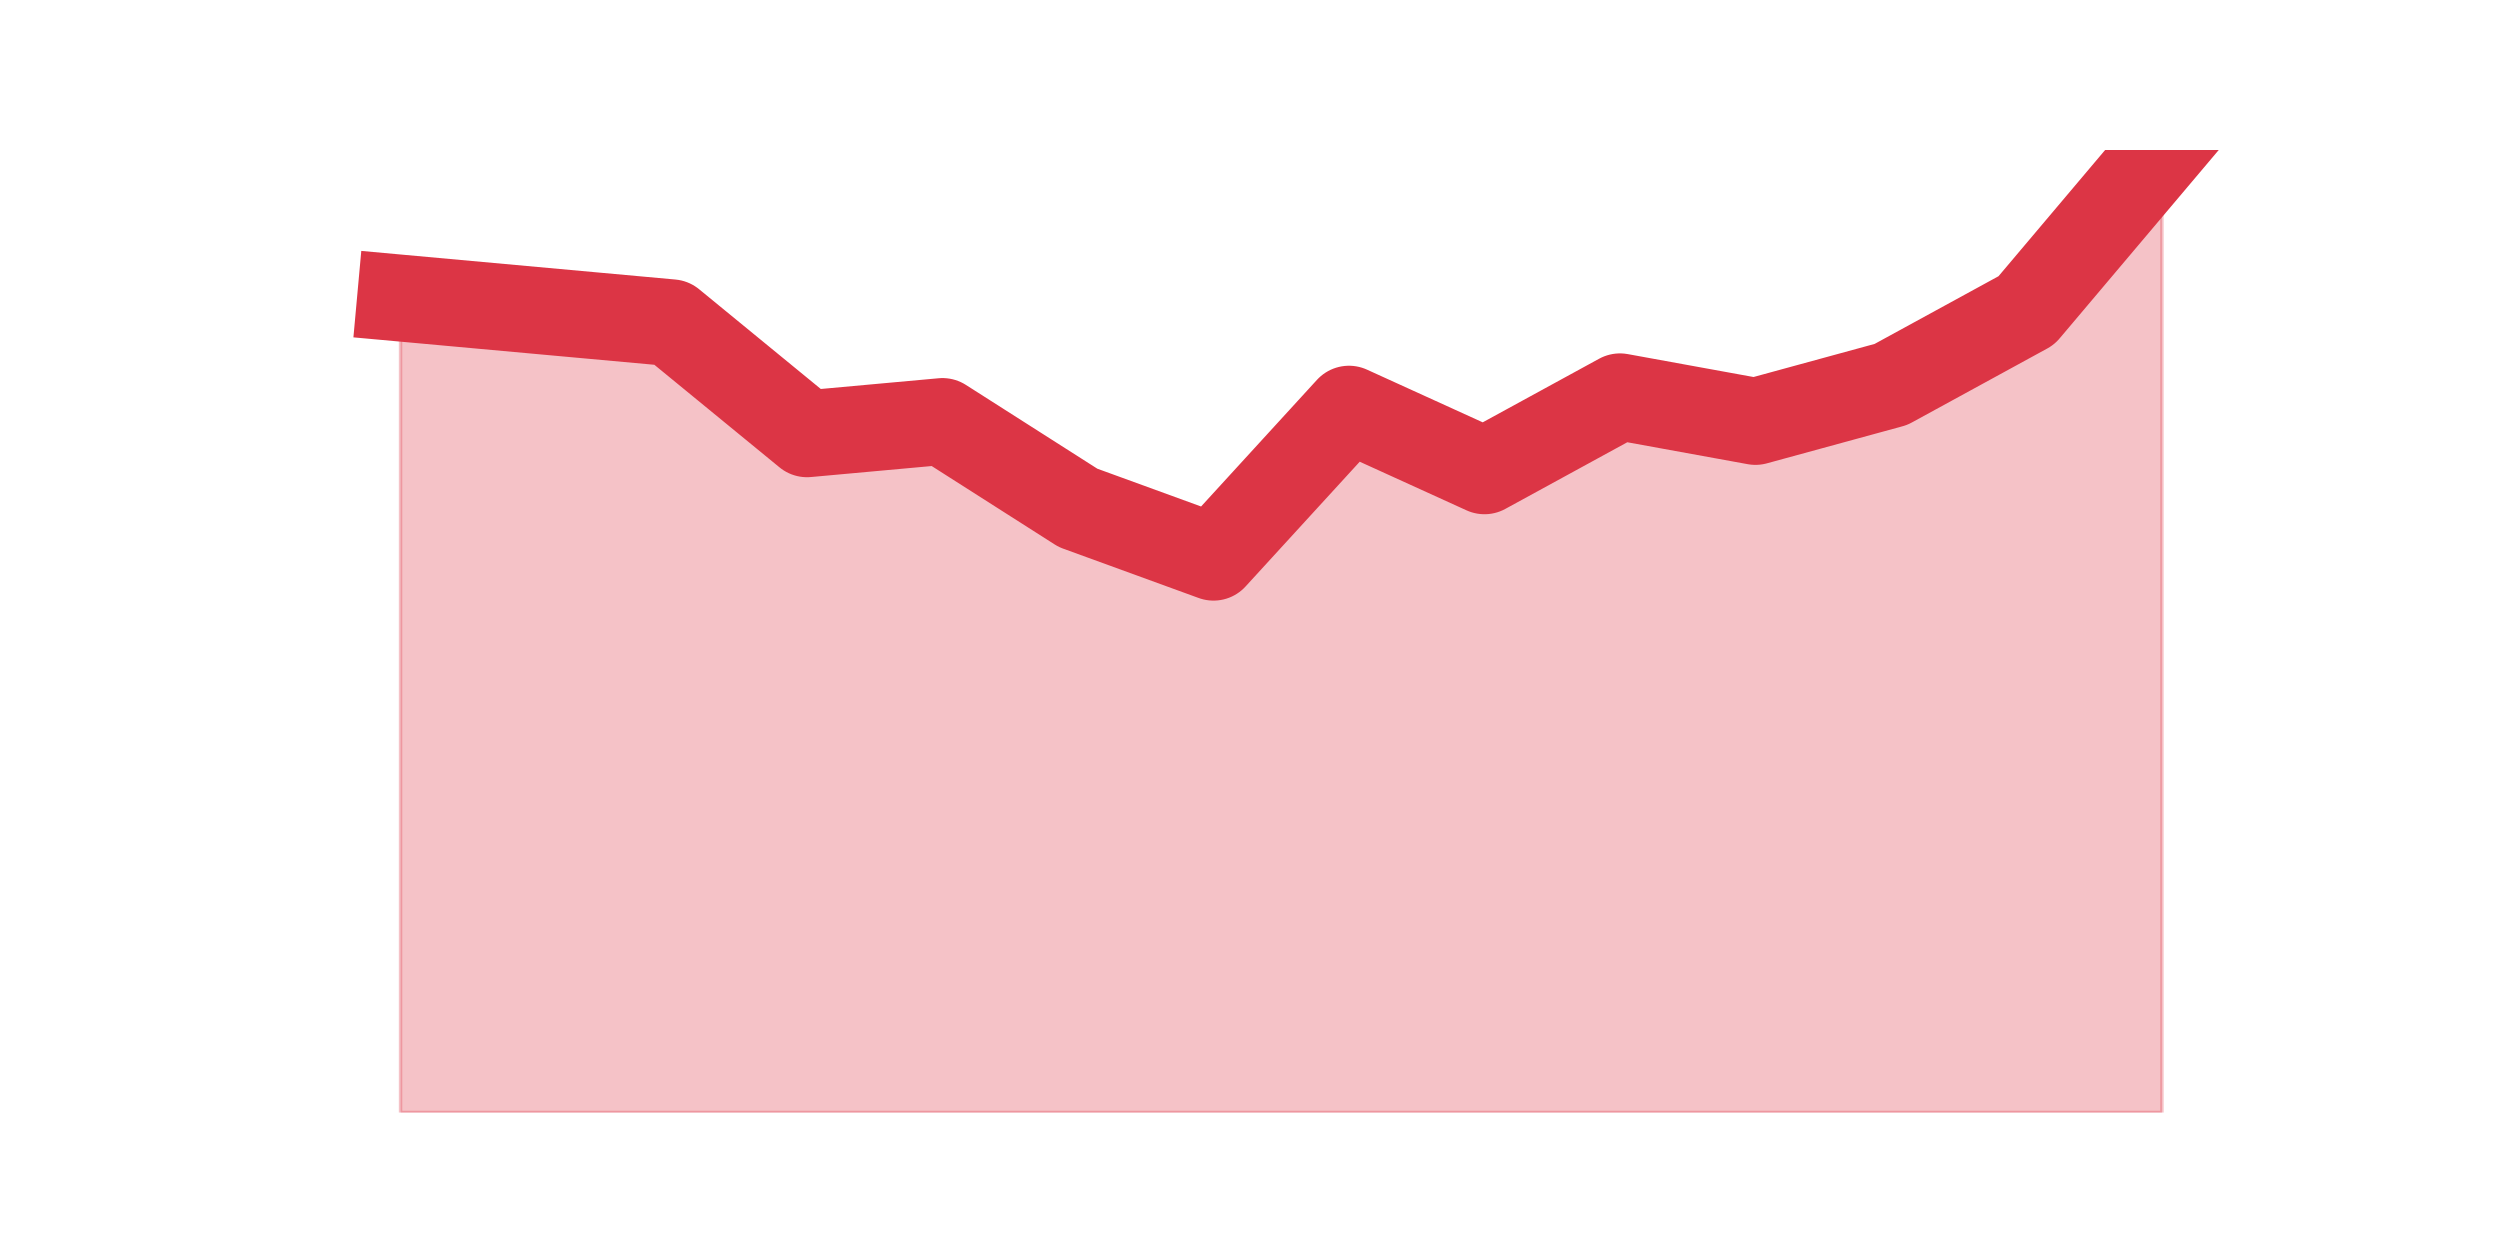 <?xml version="1.0" encoding="utf-8" standalone="no"?>
<!DOCTYPE svg PUBLIC "-//W3C//DTD SVG 1.1//EN"
  "http://www.w3.org/Graphics/SVG/1.1/DTD/svg11.dtd">
<svg height="360pt" version="1.1" viewBox="0 0 720 360" width="720pt" xmlns="http://www.w3.org/2000/svg" xmlns:xlink="http://www.w3.org/1999/xlink">
 <defs>
  <style type="text/css">*{stroke-linecap:butt;stroke-linejoin:round;}</style>
 </defs>
 <g id="figure_1">
  <g id="patch_1">
   <path d="M 0 360 
L 720 360 
L 720 0 
L 0 0 
z
" style="fill:none;"/>
  </g>
  <g id="axes_1">
   <g id="matplotlib.axis_1"/>
   <g id="matplotlib.axis_2"/>
   <g id="PolyCollection_1">
    <defs>
     <path d="M 115.364 -274.154 
L 115.364 -39.6 
L 154.385 -39.6 
L 193.406 -39.6 
L 232.427 -39.6 
L 271.448 -39.6 
L 310.469 -39.6 
L 349.49 -39.6 
L 388.51 -39.6 
L 427.531 -39.6 
L 466.552 -39.6 
L 505.573 -39.6 
L 544.594 -39.6 
L 583.615 -39.6 
L 622.636 -39.6 
L 622.636 -316.8 
L 622.636 -316.8 
L 583.615 -270.6 
L 544.594 -249.277 
L 505.573 -238.615 
L 466.552 -245.723 
L 427.531 -224.4 
L 388.51 -242.169 
L 349.49 -199.523 
L 310.469 -213.738 
L 271.448 -238.615 
L 232.427 -235.062 
L 193.406 -267.046 
L 154.385 -270.6 
L 115.364 -274.154 
z
" id="m441f35924e" style="stroke:#dc3545;stroke-opacity:0.3;"/>
    </defs>
    <g clip-path="url(#p27eb7755c1)">
     <use style="fill:#dc3545;fill-opacity:0.3;stroke:#dc3545;stroke-opacity:0.3;" x="0" xlink:href="#m441f35924e" y="360"/>
    </g>
   </g>
   <g id="line2d_1">
    <path clip-path="url(#p27eb7755c1)" d="M 115.364 85.846 
L 154.385 89.4 
L 193.406 92.954 
L 232.427 124.938 
L 271.448 121.385 
L 310.469 146.262 
L 349.49 160.477 
L 388.51 117.831 
L 427.531 135.6 
L 466.552 114.277 
L 505.573 121.385 
L 544.594 110.723 
L 583.615 89.4 
L 622.636 43.2 
" style="fill:none;stroke:#dc3545;stroke-linecap:square;stroke-width:25;"/>
   </g>
  </g>
 </g>
 <defs>
  <clipPath id="p27eb7755c1">
   <rect height="277.2" width="558" x="90" y="43.2"/>
  </clipPath>
 </defs>
</svg>
